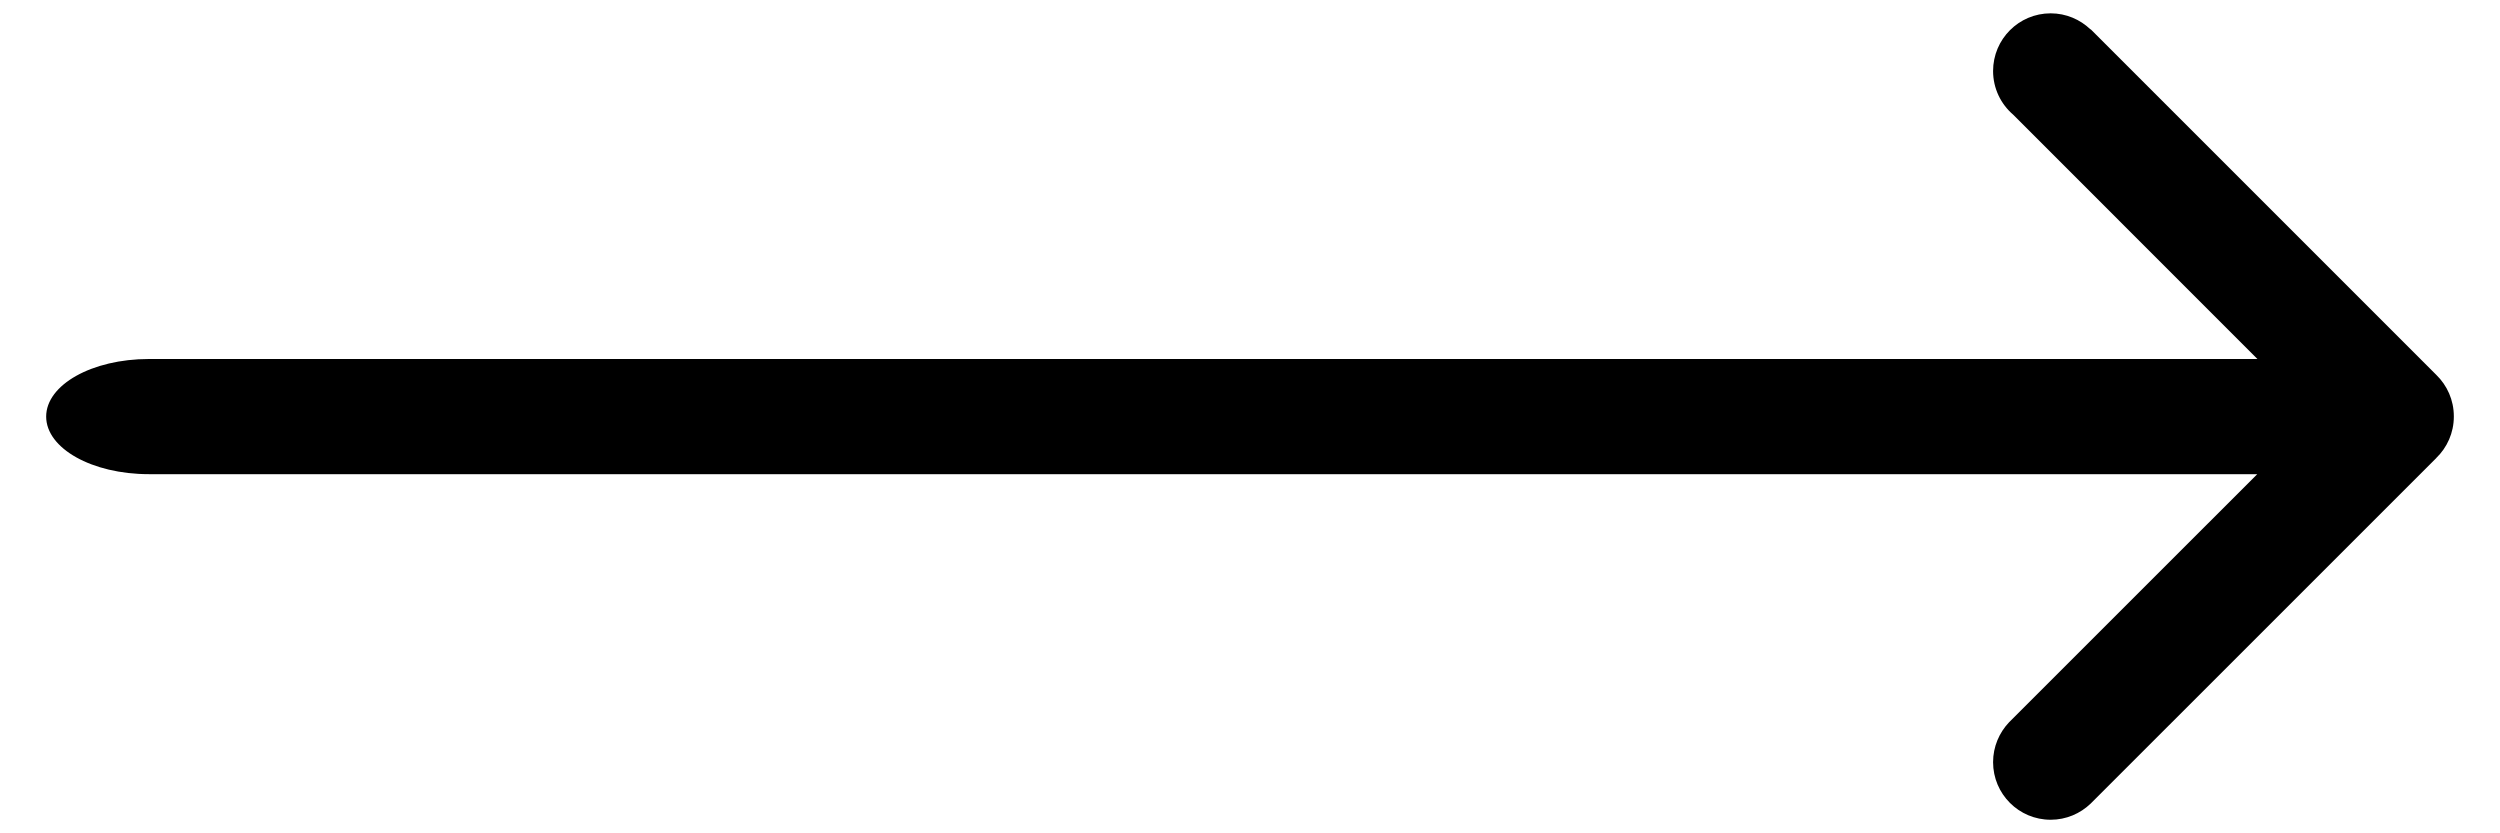 <svg xmlns="http://www.w3.org/2000/svg" xmlns:xlink="http://www.w3.org/1999/xlink" width="30px" height="10px">
    <path fill-rule="evenodd" d="M29.235,5.496 L29.235,5.497 L25.088,9.643 L25.088,9.643 C24.963,9.763 24.794,9.837 24.608,9.837 C24.226,9.837 23.917,9.528 23.917,9.146 C23.917,8.960 23.991,8.791 24.110,8.666 L24.110,8.666 L27.087,5.690 L11.232,5.690 L8.768,5.690 L1.786,5.690 C1.105,5.690 0.554,5.381 0.554,4.999 C0.554,4.617 1.105,4.308 1.786,4.308 L8.768,4.308 L11.232,4.308 L27.089,4.308 L24.158,1.376 C24.010,1.249 23.917,1.061 23.917,0.852 C23.917,0.470 24.226,0.160 24.608,0.160 C24.793,0.160 24.962,0.234 25.086,0.353 L25.088,0.351 L29.235,4.498 L29.235,4.498 C29.365,4.624 29.446,4.800 29.446,4.996 C29.446,4.996 29.446,4.997 29.446,4.998 C29.446,4.998 29.446,4.998 29.446,4.999 C29.446,5.194 29.365,5.371 29.235,5.496 Z"/>
</svg>